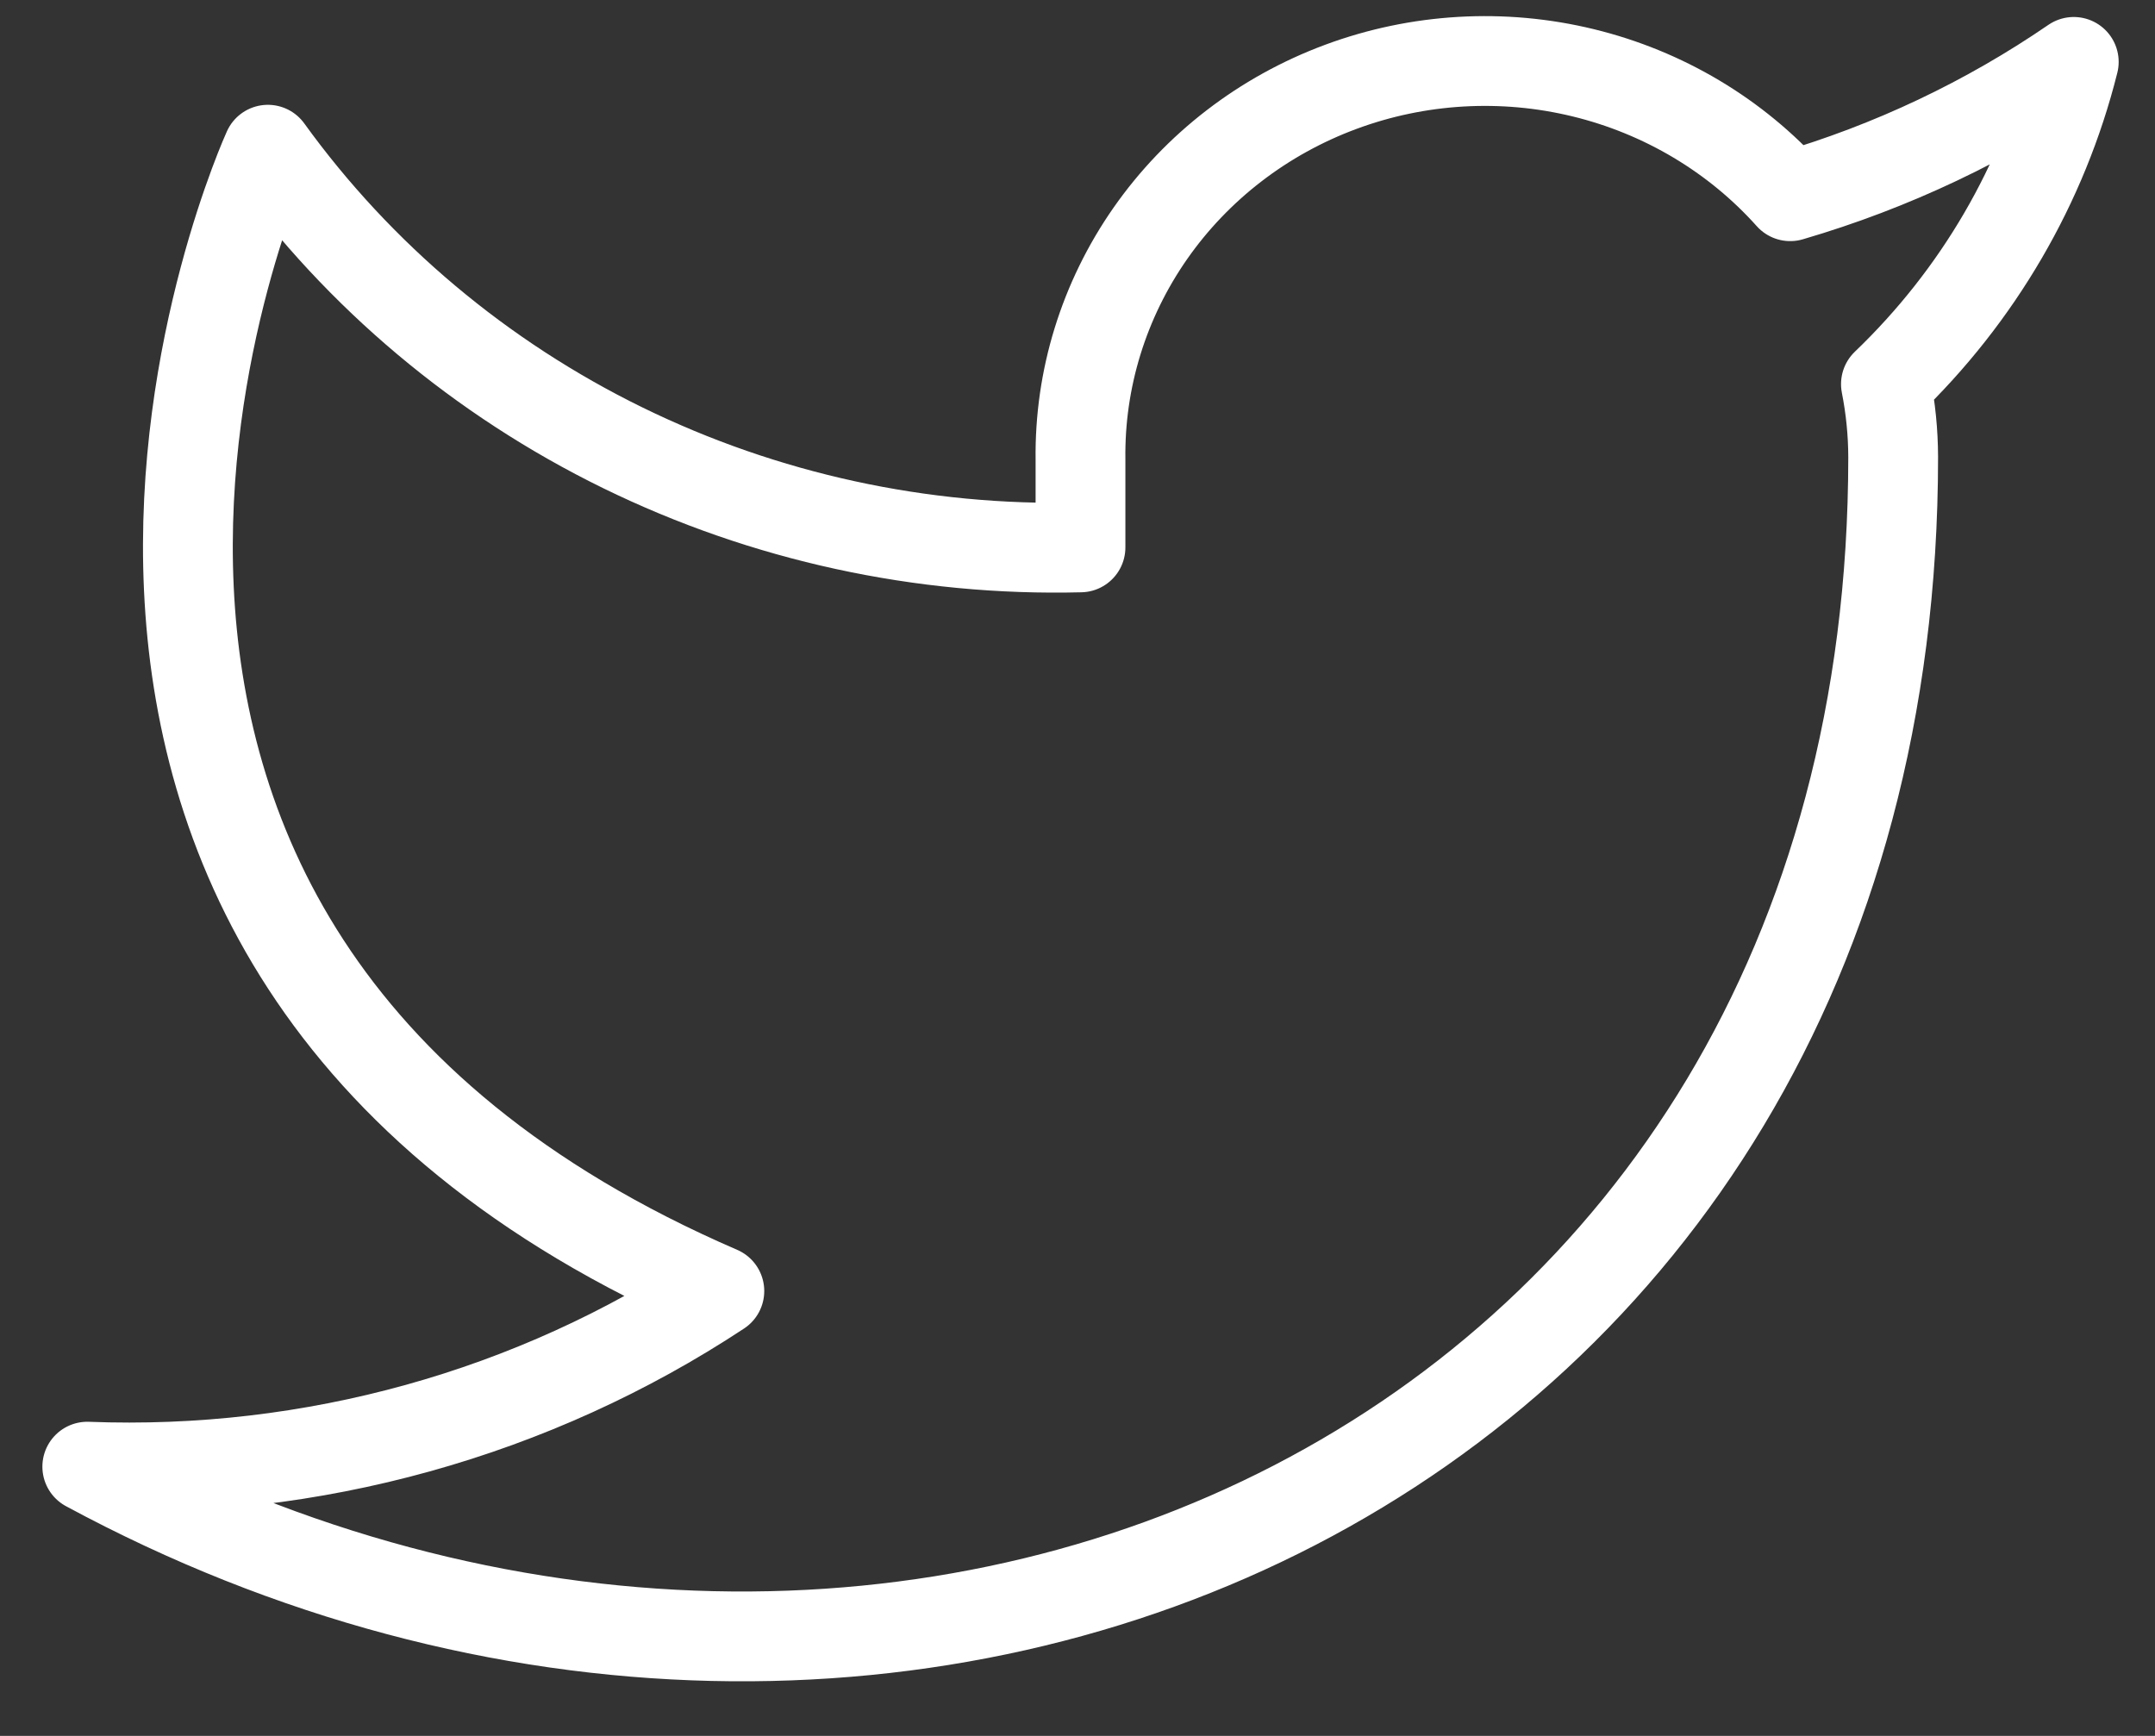 <svg width="36" height="29" viewBox="0 0 36 29" fill="none" xmlns="http://www.w3.org/2000/svg">
<rect x="0" y="0" width="36" height="29" fill="#333333" stroke="none"/>
<path d="M34.643 1.034C33.198 2.025 31.599 2.783 29.906 3.278C28.998 2.263 27.791 1.543 26.448 1.216C25.105 0.889 23.691 0.971 22.398 1.451C21.104 1.931 19.994 2.786 19.216 3.9C18.439 5.014 18.032 6.333 18.05 7.678V9.145C15.399 9.212 12.773 8.64 10.404 7.481C8.036 6.322 5.999 4.611 4.475 2.501C4.475 2.501 -1.559 15.701 12.017 21.568C8.91 23.619 5.21 24.647 1.458 24.502C15.034 31.835 31.626 24.502 31.626 7.635C31.625 7.226 31.584 6.818 31.505 6.417C33.045 4.941 34.131 3.077 34.643 1.034Z" stroke="white" stroke-width="1.5" stroke-linecap="round" stroke-linejoin="round"/>
</svg>
